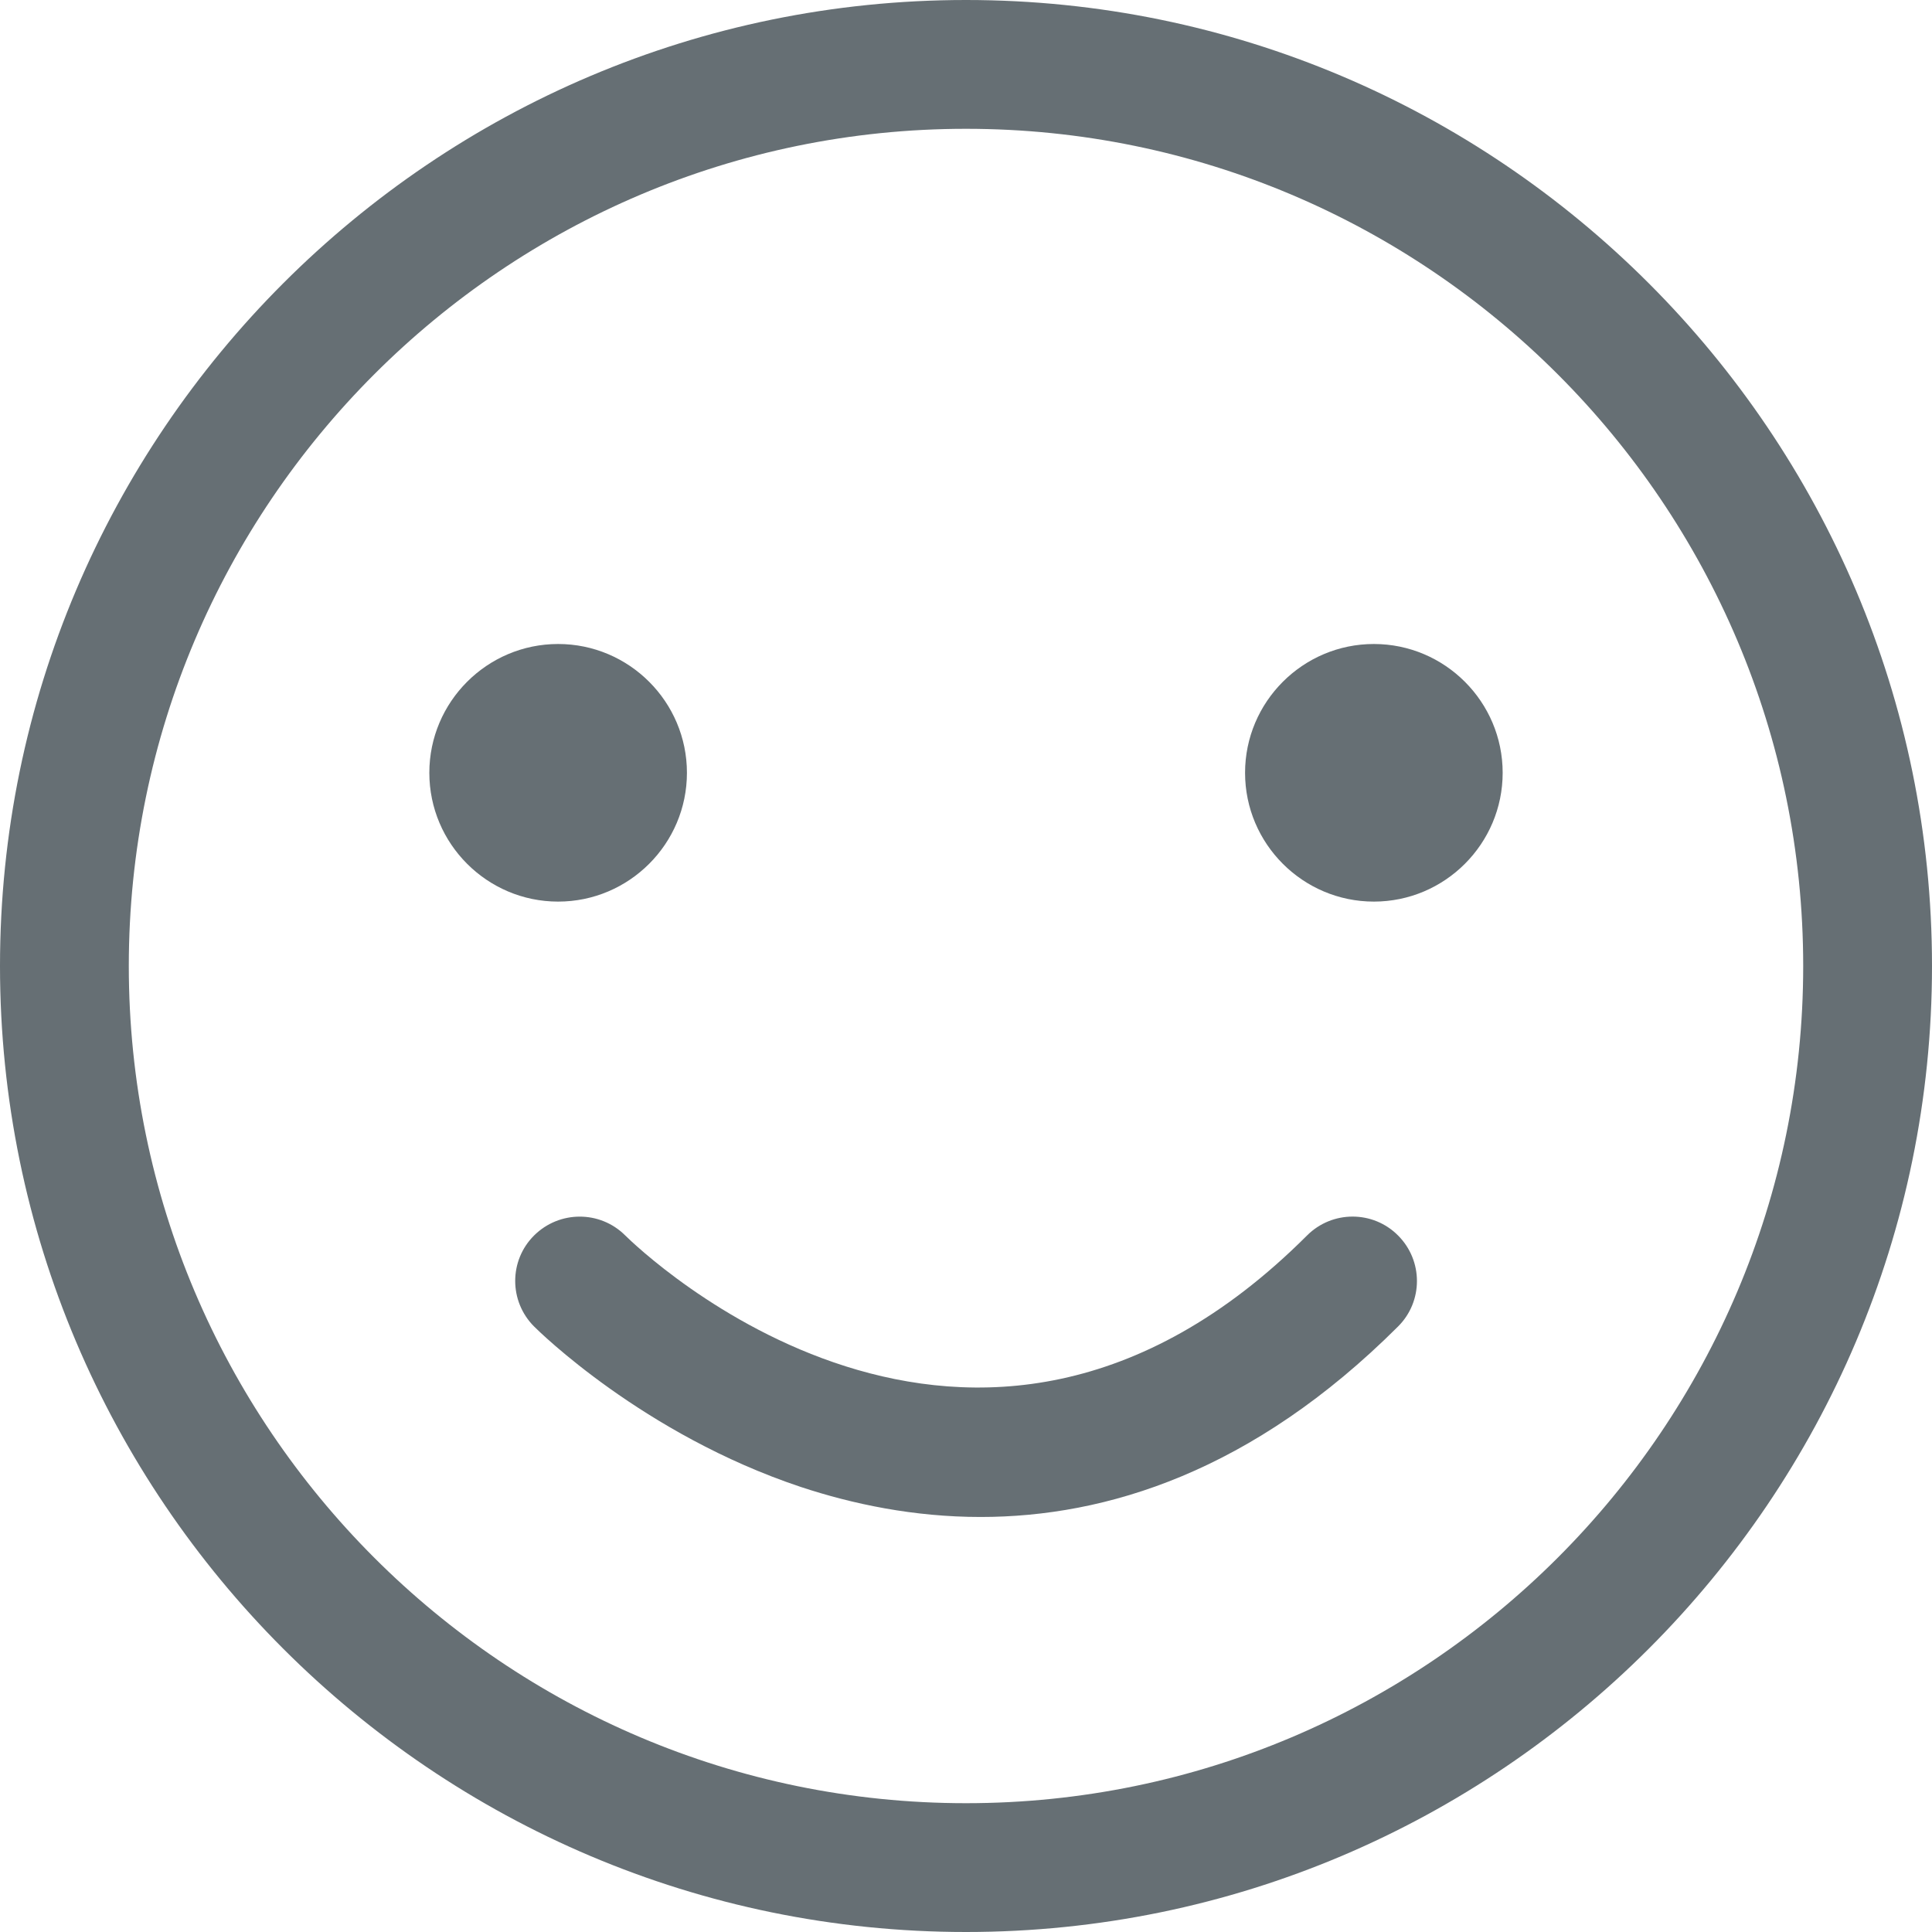 <?xml version="1.0" encoding="utf-8"?>
<!-- Generator: Adobe Illustrator 23.0.1, SVG Export Plug-In . SVG Version: 6.00 Build 0)  -->
<svg version="1.1" id="Info_copy" xmlns="http://www.w3.org/2000/svg" xmlns:xlink="http://www.w3.org/1999/xlink" x="0px" y="0px"
	 viewBox="0 0 135 135" style="enable-background:new 0 0 135 135;" xml:space="preserve">
<style type="text/css">
	.st0{fill:#666F74;}
</style>
<g>
	<path class="st0" d="M67.5,135C30.28,135,0,104.72,0,67.5C0,30.28,30.28,0,67.5,0S135,30.28,135,67.5
		C135,104.72,104.72,135,67.5,135z M67.5,9C35.24,9,9,35.24,9,67.5S35.24,126,67.5,126S126,99.76,126,67.5S99.76,9,67.5,9z"/>
</g>
<g>
	<path class="st0" d="M96,63c-4.96,0-9-4.04-9-9s4.04-9,9-9s9,4.04,9,9S100.96,63,96,63z"/>
</g>
<g>
	<path class="st0" d="M39,63c-4.96,0-9-4.04-9-9s4.04-9,9-9s9,4.04,9,9S43.96,63,39,63z"/>
</g>
<g>
	<path class="st0" d="M68.52,106c-4.67,0-8.94-0.9-12.57-2.1c-11.01-3.67-18.33-10.91-18.63-11.21c-1.76-1.76-1.76-4.61,0-6.36
		c1.76-1.75,4.6-1.76,6.36-0.01l0,0c0.98,0.97,24.22,23.43,47.65,0.01c1.76-1.76,4.61-1.76,6.36,0c1.76,1.76,1.76,4.61,0,6.36
		C87.52,102.84,77.3,106,68.52,106z"/>
</g>
</svg>
